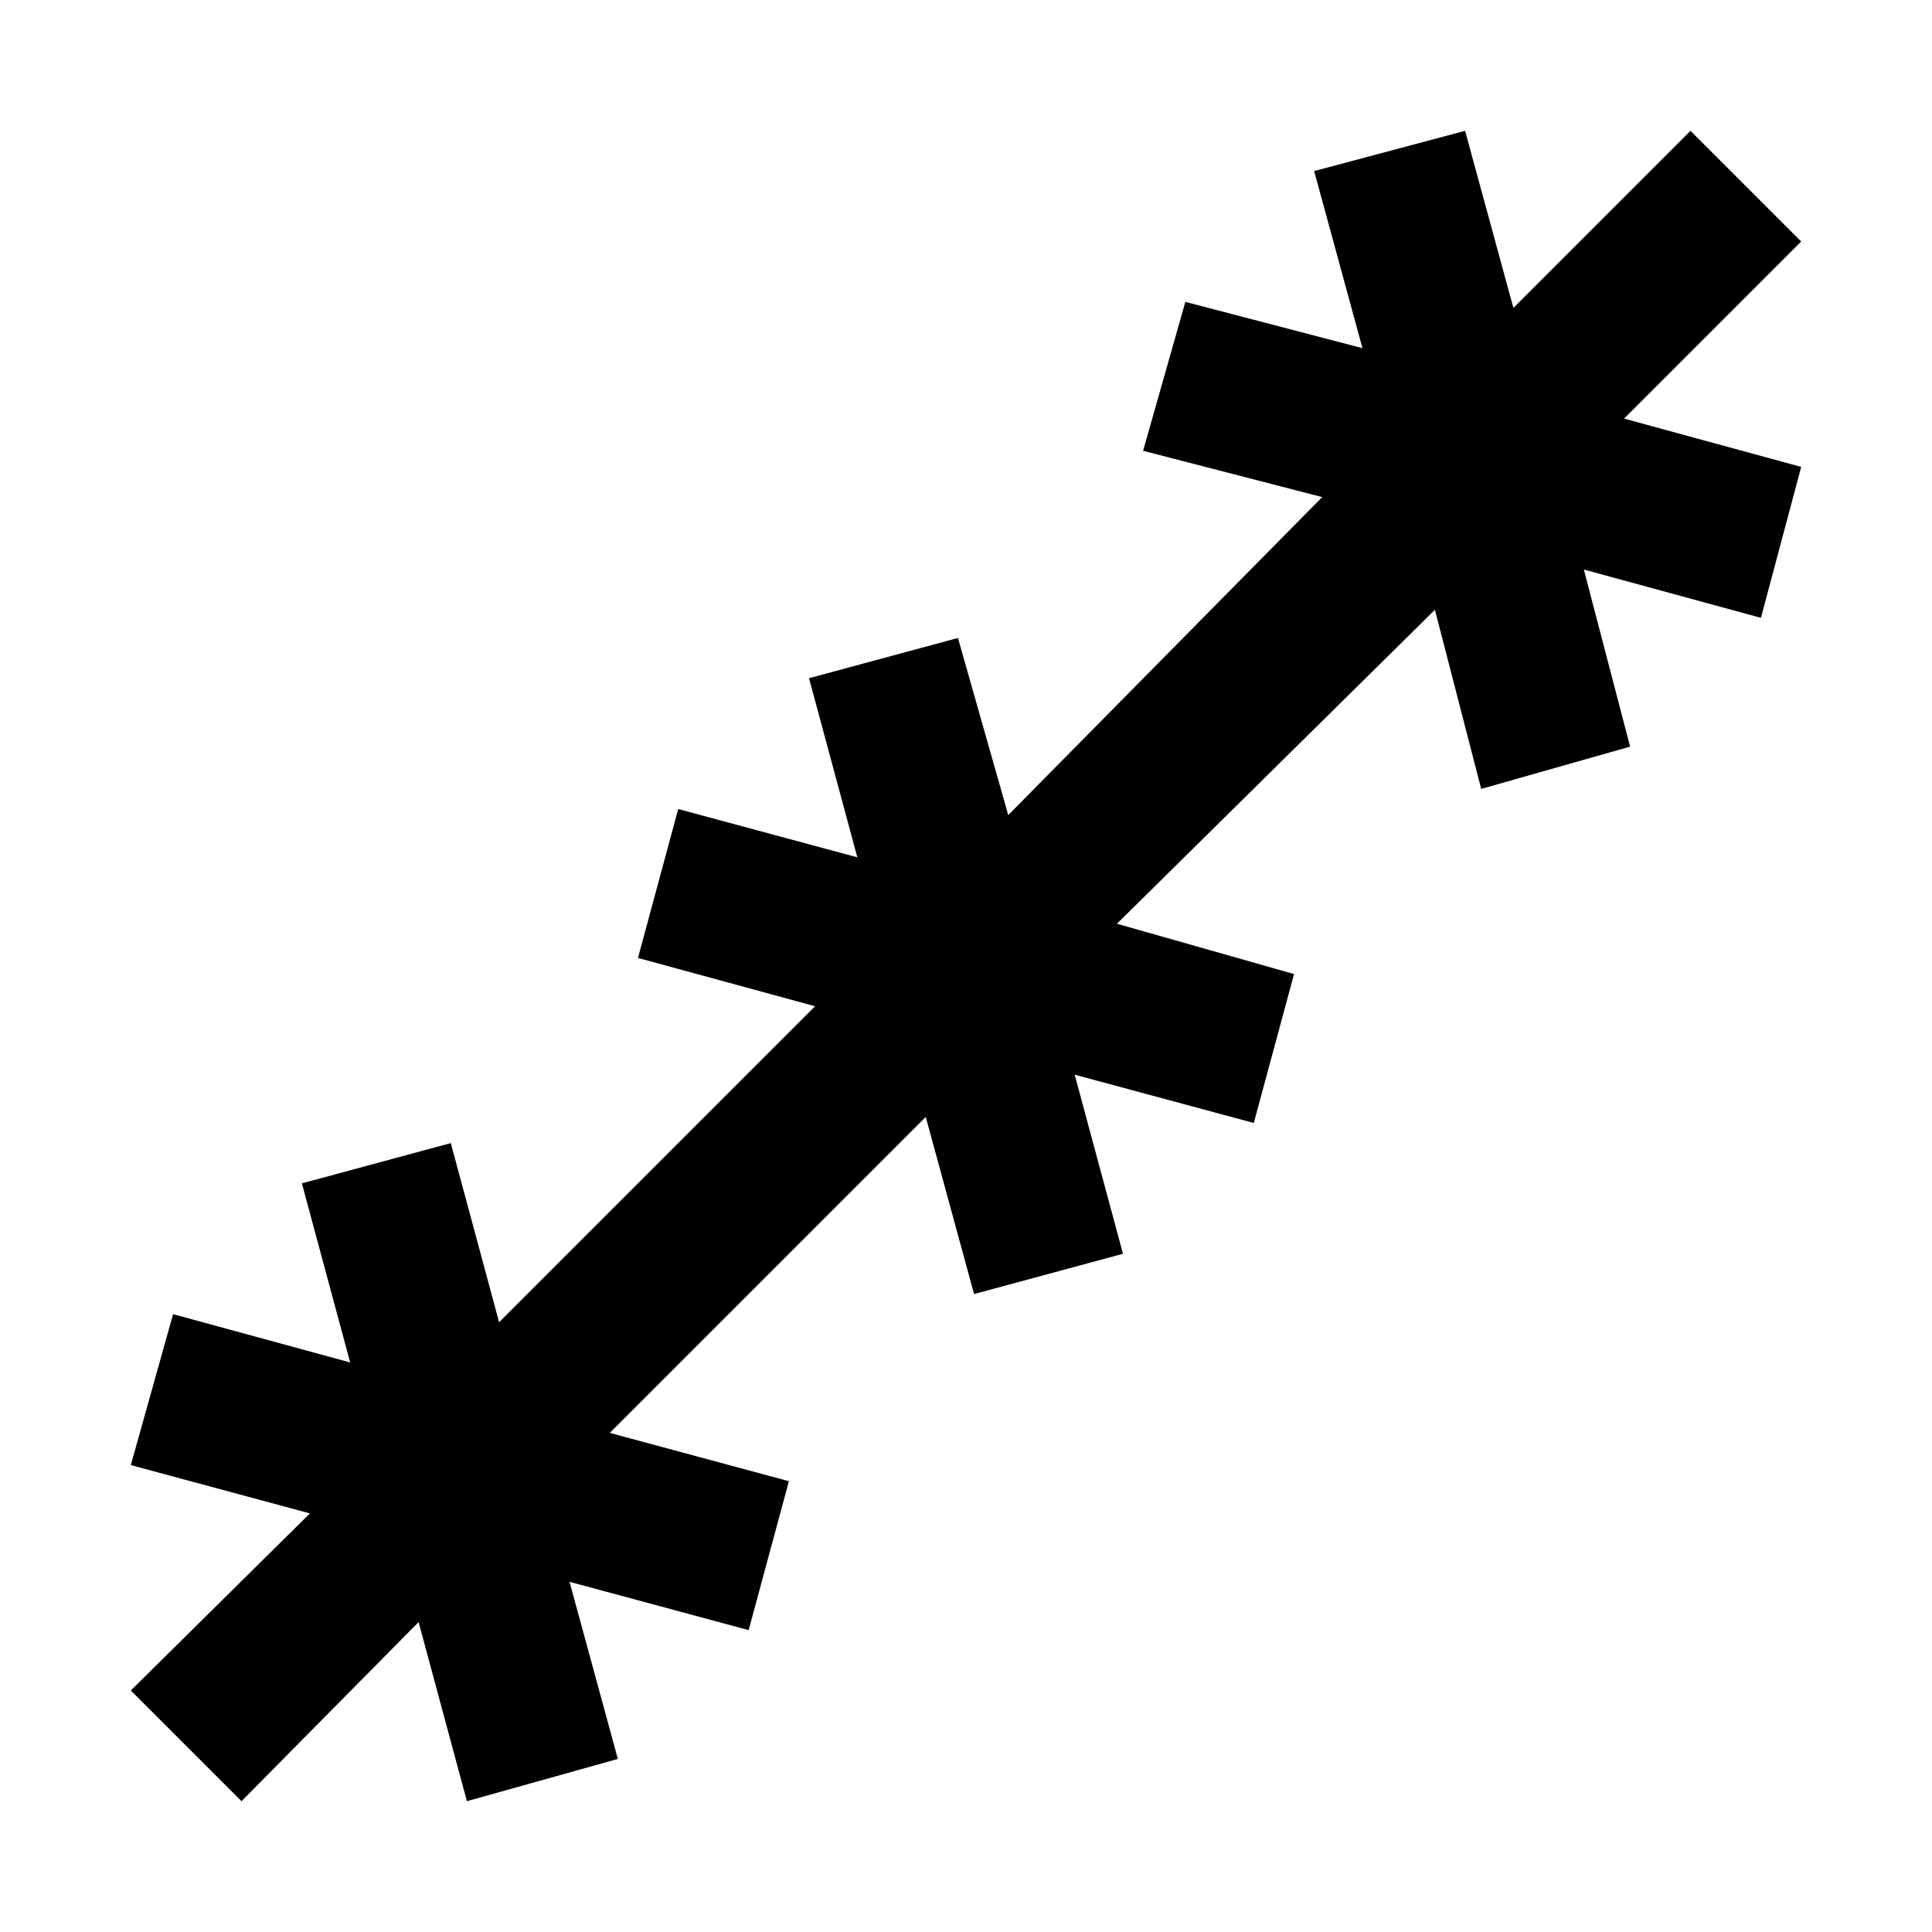 <svg xmlns="http://www.w3.org/2000/svg" height="48" width="48"><path d="M6 44.75 3.25 42l4.45-4.4-4.45-1.2 1.05-3.75 4.4 1.2-1.2-4.45 3.7-1 1.2 4.45L20.25 25l-4.4-1.2 1-3.7 4.45 1.2-1.2-4.45 3.7-1 1.25 4.4 7.8-7.9-4.45-1.15 1.05-3.7 4.4 1.15-1.2-4.4 3.75-1 1.2 4.4 4.4-4.4L44.75 6l-4.4 4.4 4.4 1.2-1 3.75-4.4-1.2 1.15 4.4-3.7 1.05-1.15-4.45-7.9 7.8 4.4 1.25-1 3.7-4.45-1.2 1.2 4.45-3.7 1-1.2-4.4-7.85 7.85 4.45 1.2-1 3.7-4.45-1.2 1.2 4.4-3.75 1.05-1.2-4.45Z"/></svg>